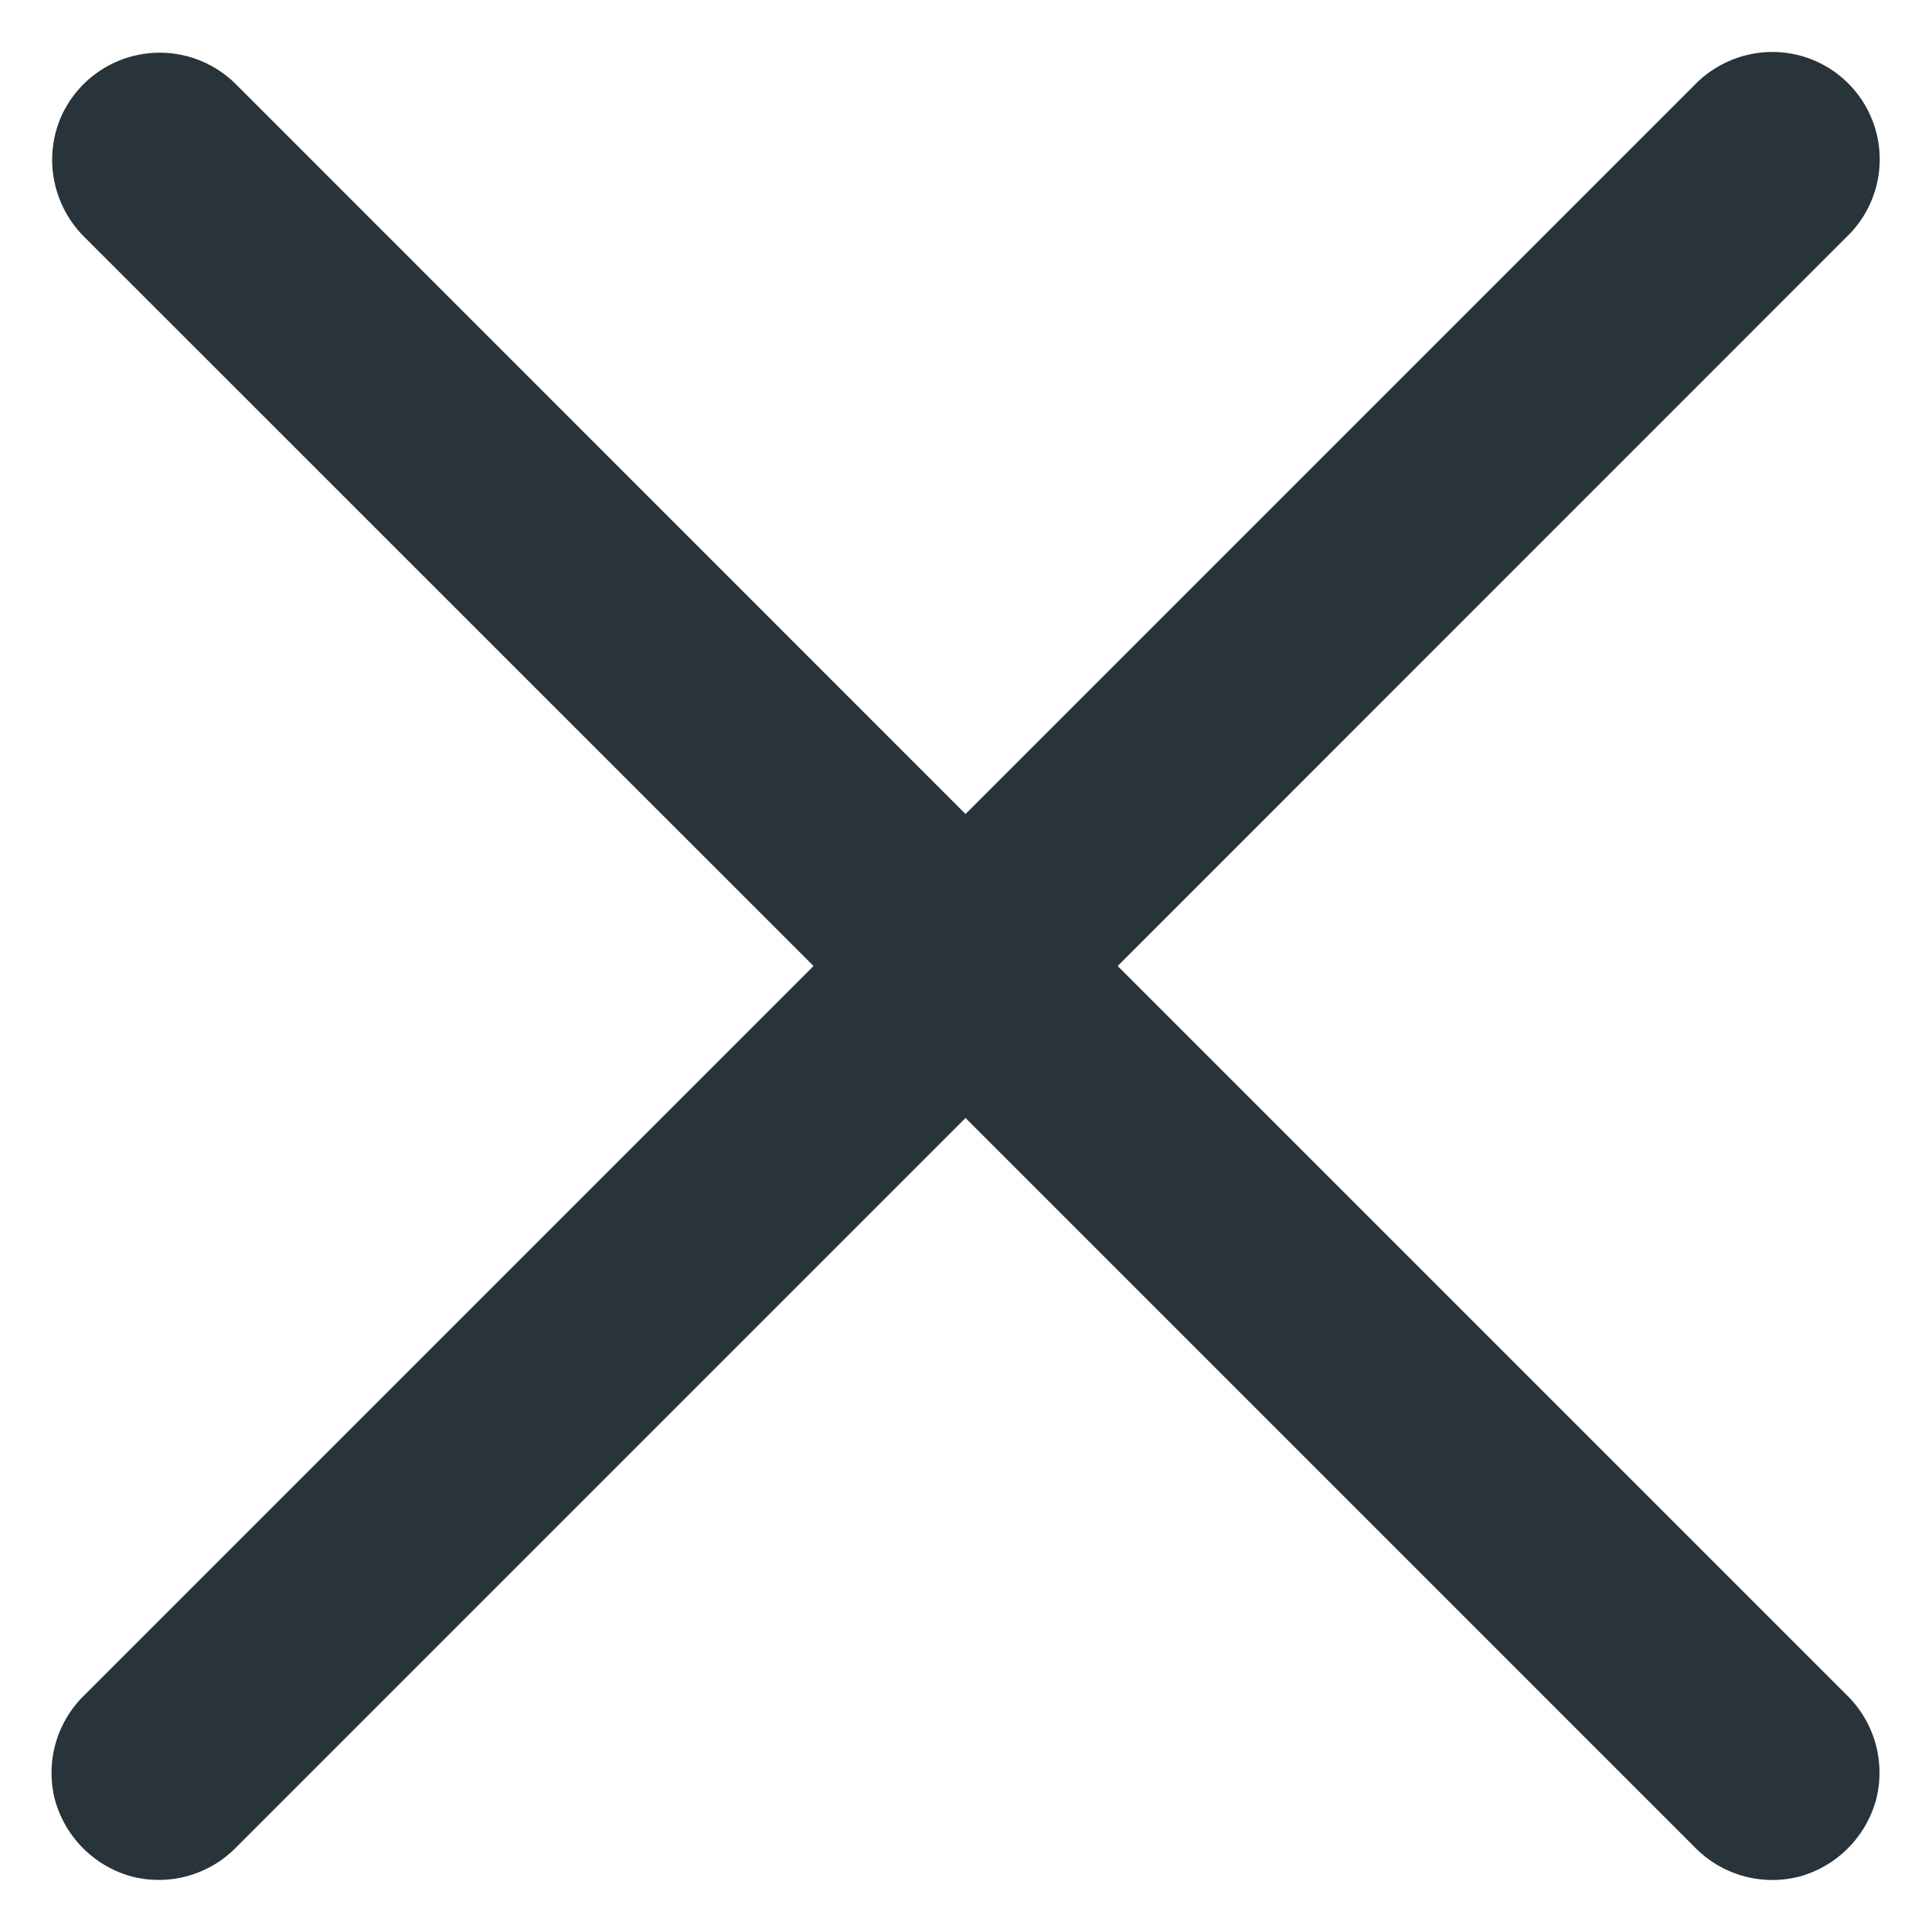 <svg width="12" height="12" fill="none" xmlns="http://www.w3.org/2000/svg"><path d="M10.99.323a.676.676 0 0 0-.465.205L5.997 5.056 1.47.528A.67.67 0 0 0 .372.743c-.1.25-.041.538.153.73L5.053 6 .525 10.528a.673.673 0 0 0-.184.65.681.681 0 0 0 .48.478.673.673 0 0 0 .648-.184l4.528-4.528 4.528 4.528a.673.673 0 0 0 .65.184.681.681 0 0 0 .478-.479.673.673 0 0 0-.184-.65L6.942 6l4.527-4.528A.667.667 0 0 0 10.99.323z" fill="#29333A"/></svg>